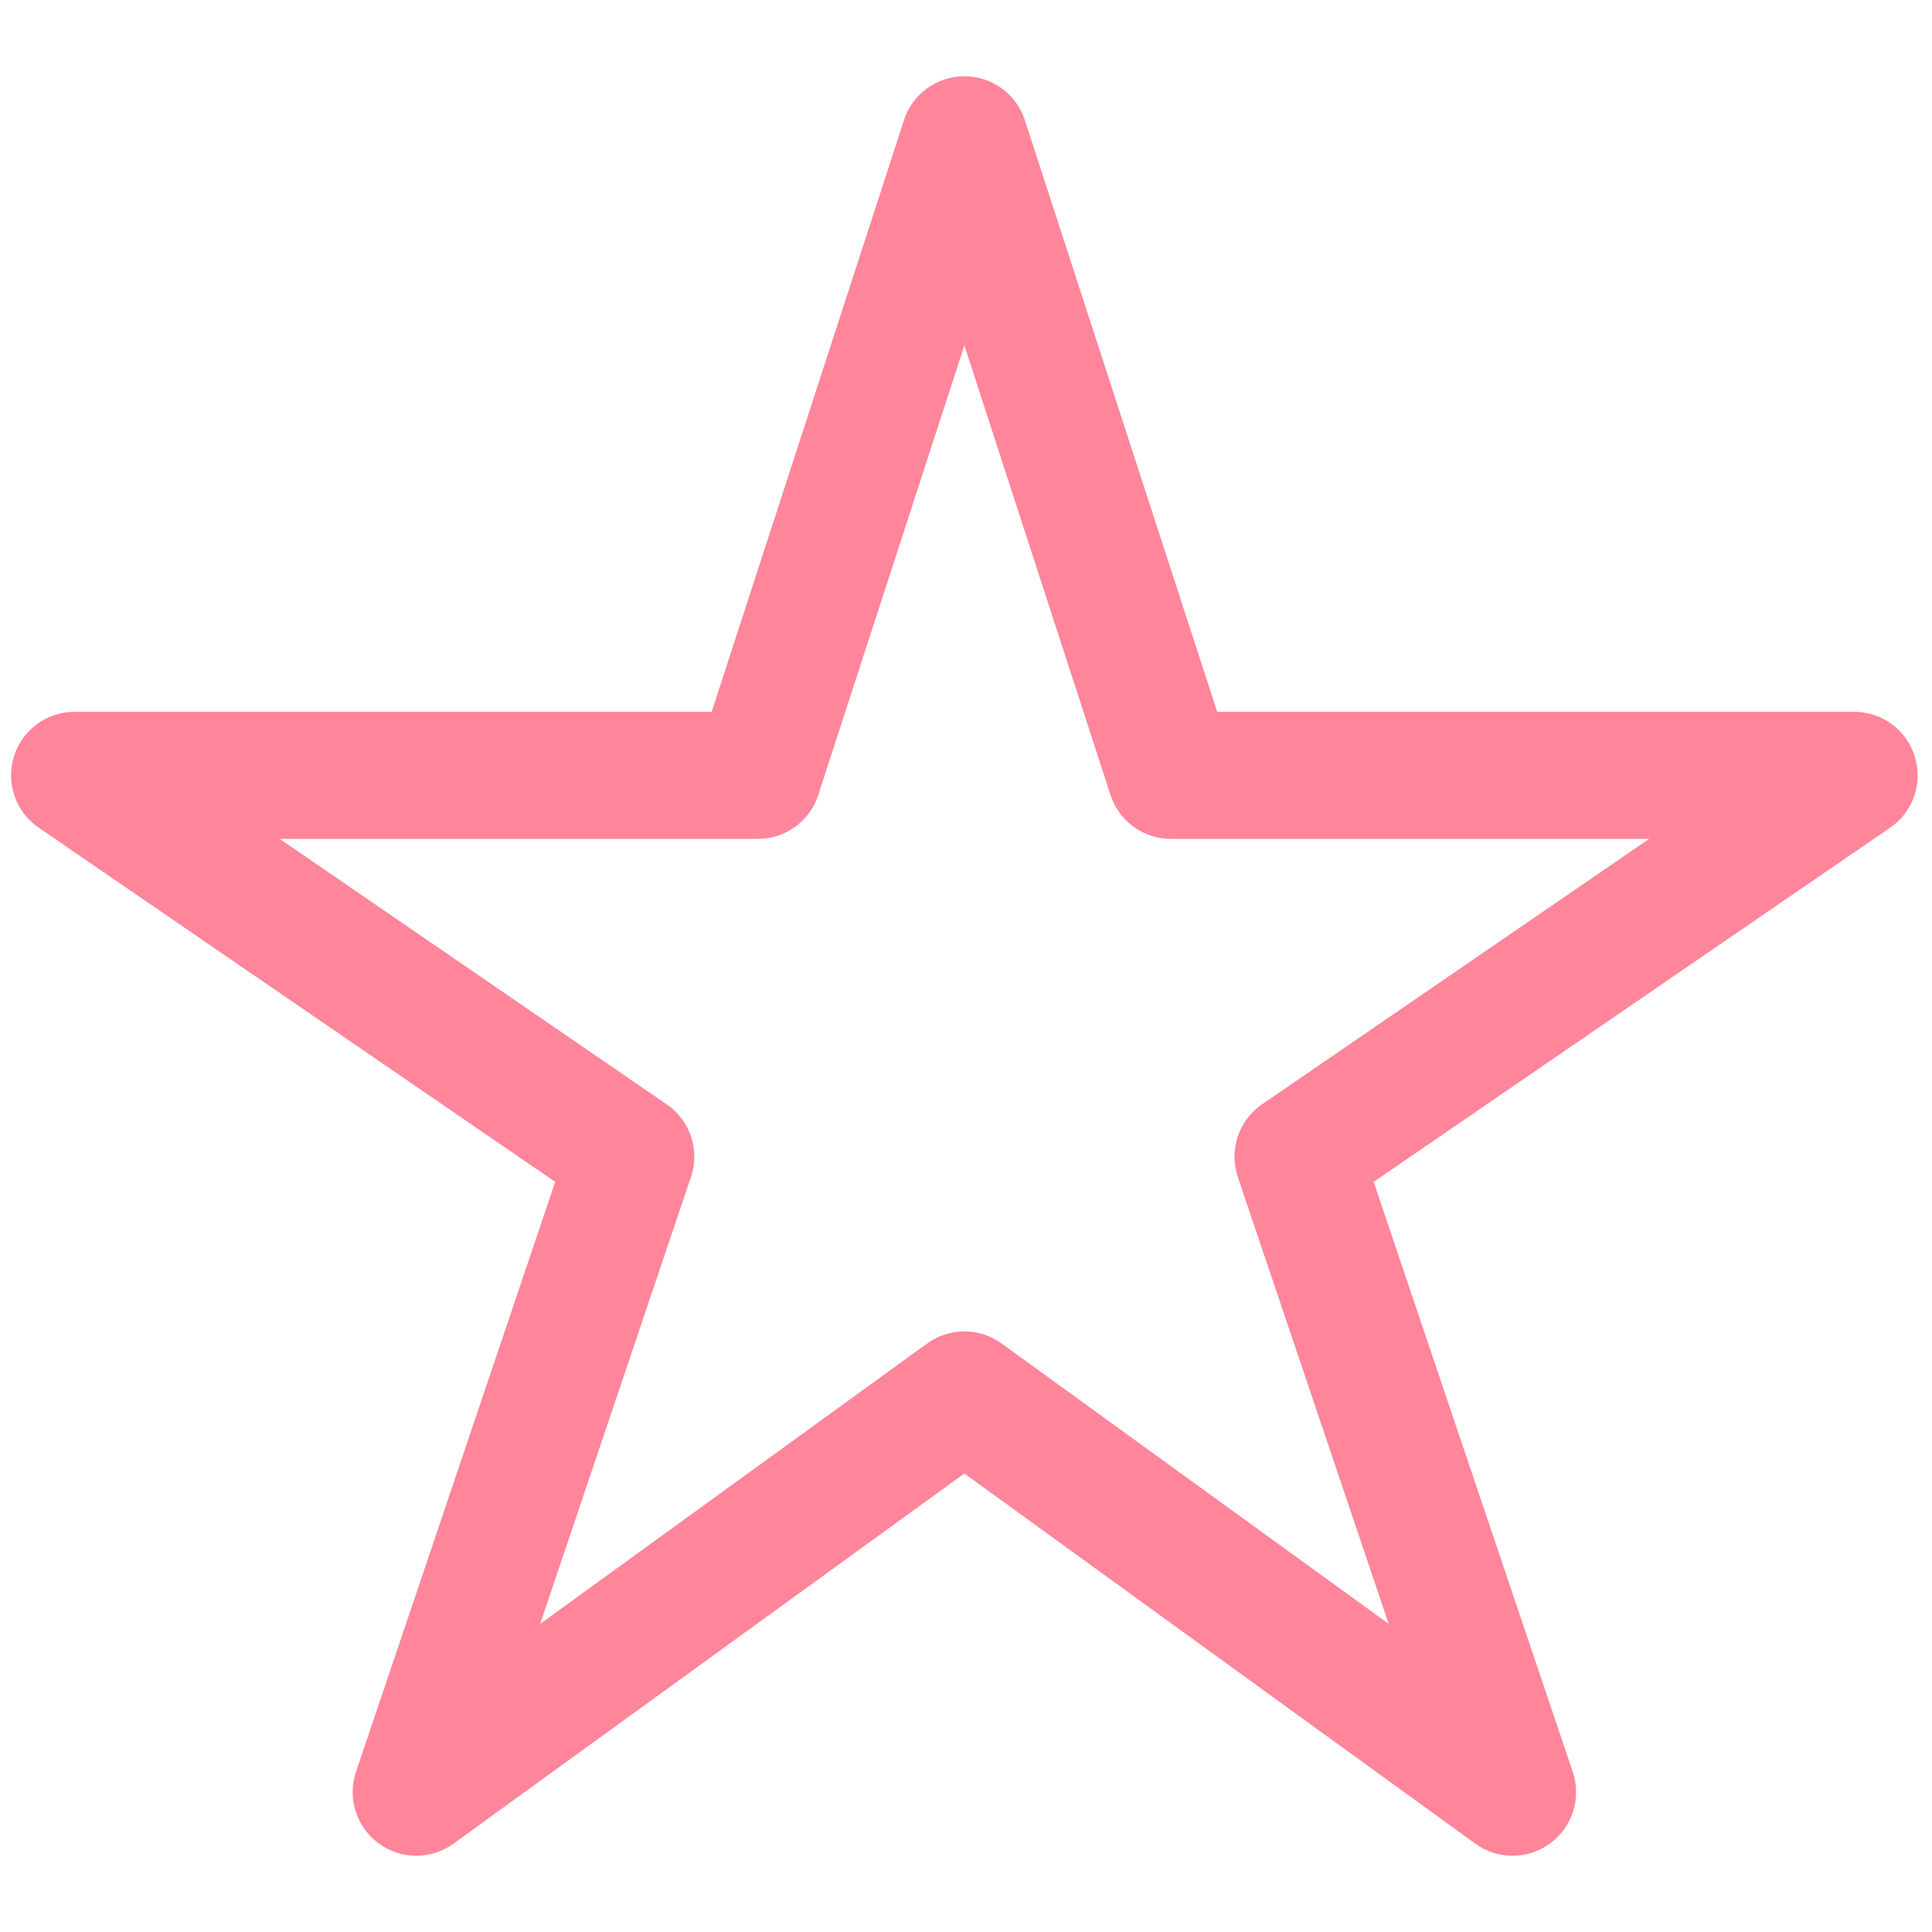 <svg width="19" height="19" viewBox="0 0 19 19" fill="none" xmlns="http://www.w3.org/2000/svg">
<path fill-rule="evenodd" clip-rule="evenodd" d="M9.484 0.75C9.755 0.75 9.995 0.924 10.079 1.182L11.97 7H18.234C18.508 7 18.75 7.178 18.831 7.44C18.912 7.702 18.814 7.986 18.588 8.14L13.509 11.623L15.467 17.425C15.554 17.683 15.464 17.967 15.245 18.128C15.026 18.29 14.728 18.291 14.508 18.131L9.484 14.491L4.46 18.131C4.24 18.291 3.942 18.29 3.723 18.128C3.504 17.967 3.414 17.683 3.501 17.425L5.46 11.623L0.381 8.14C0.155 7.986 0.056 7.702 0.137 7.44C0.218 7.178 0.46 7 0.734 7H6.999L8.89 1.182C8.973 0.924 9.213 0.75 9.484 0.75ZM9.484 3.397L8.047 7.818C7.964 8.076 7.724 8.25 7.453 8.25H2.751L6.556 10.86C6.787 11.018 6.885 11.31 6.795 11.575L5.312 15.97L9.117 13.213C9.336 13.054 9.632 13.054 9.851 13.213L13.657 15.97L12.173 11.575C12.084 11.31 12.181 11.018 12.412 10.86L16.218 8.25H11.515C11.245 8.25 11.005 8.076 10.921 7.818L9.484 3.397Z" fill="#FF859B"/>
</svg>

